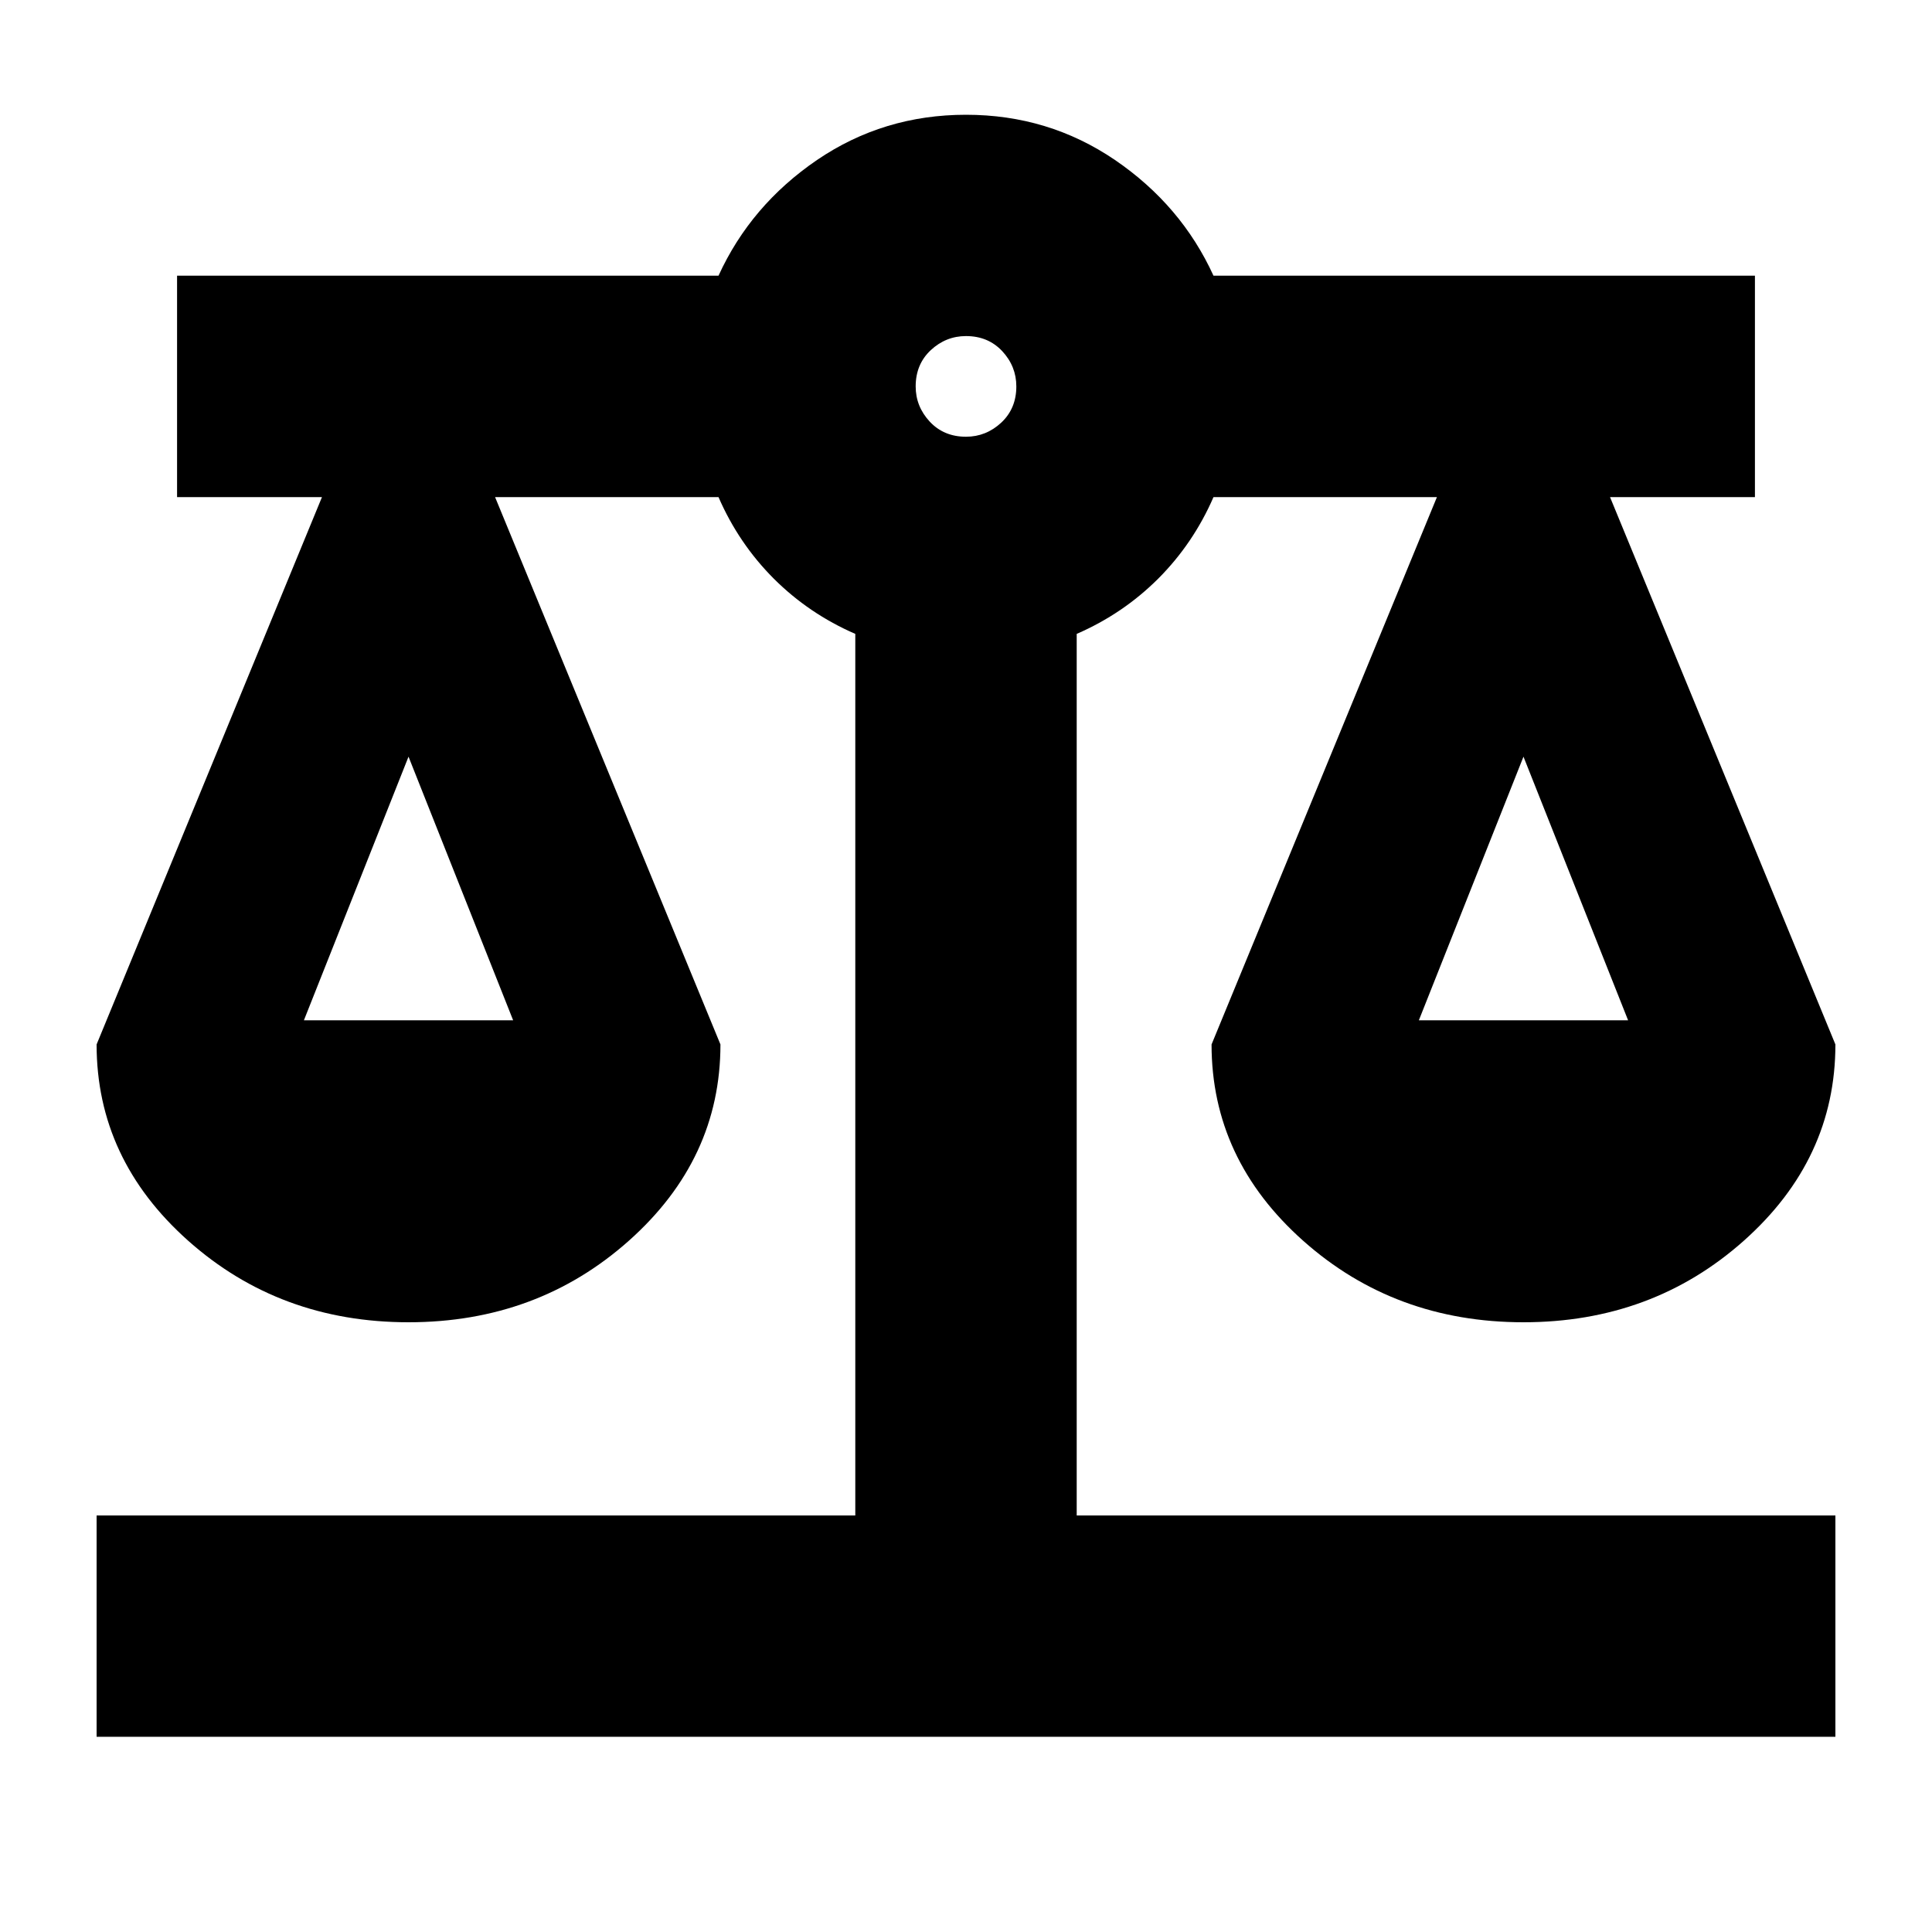 <svg xmlns="http://www.w3.org/2000/svg" height="20" width="20"><path d="M1 17.979v-2.291h7.854V6.562q-.479-.208-.844-.572-.364-.365-.572-.844H5.125l2.333 5.666q0 1.188-.948 2.032-.948.844-2.281.844-1.333 0-2.281-.844Q1 12 1 10.812l2.333-5.666h-1.5V2.854h5.605q.333-.729 1.02-1.198.688-.468 1.542-.468.854 0 1.542.468.687.469 1.02 1.198h5.605v2.292h-1.5L19 10.812q0 1.188-.948 2.032-.948.844-2.281.844-1.333 0-2.281-.844-.948-.844-.948-2.032l2.333-5.666h-2.313q-.208.479-.572.844-.365.364-.844.572v9.126H19v2.291Zm13.688-7.417h2.166l-1.083-2.729Zm-11.542 0h2.166L4.229 7.833ZM10 4.521q.208 0 .365-.146.156-.146.156-.375 0-.208-.146-.365-.146-.156-.375-.156-.208 0-.365.146-.156.146-.156.375 0 .208.146.365.146.156.375.156Z"/></svg>